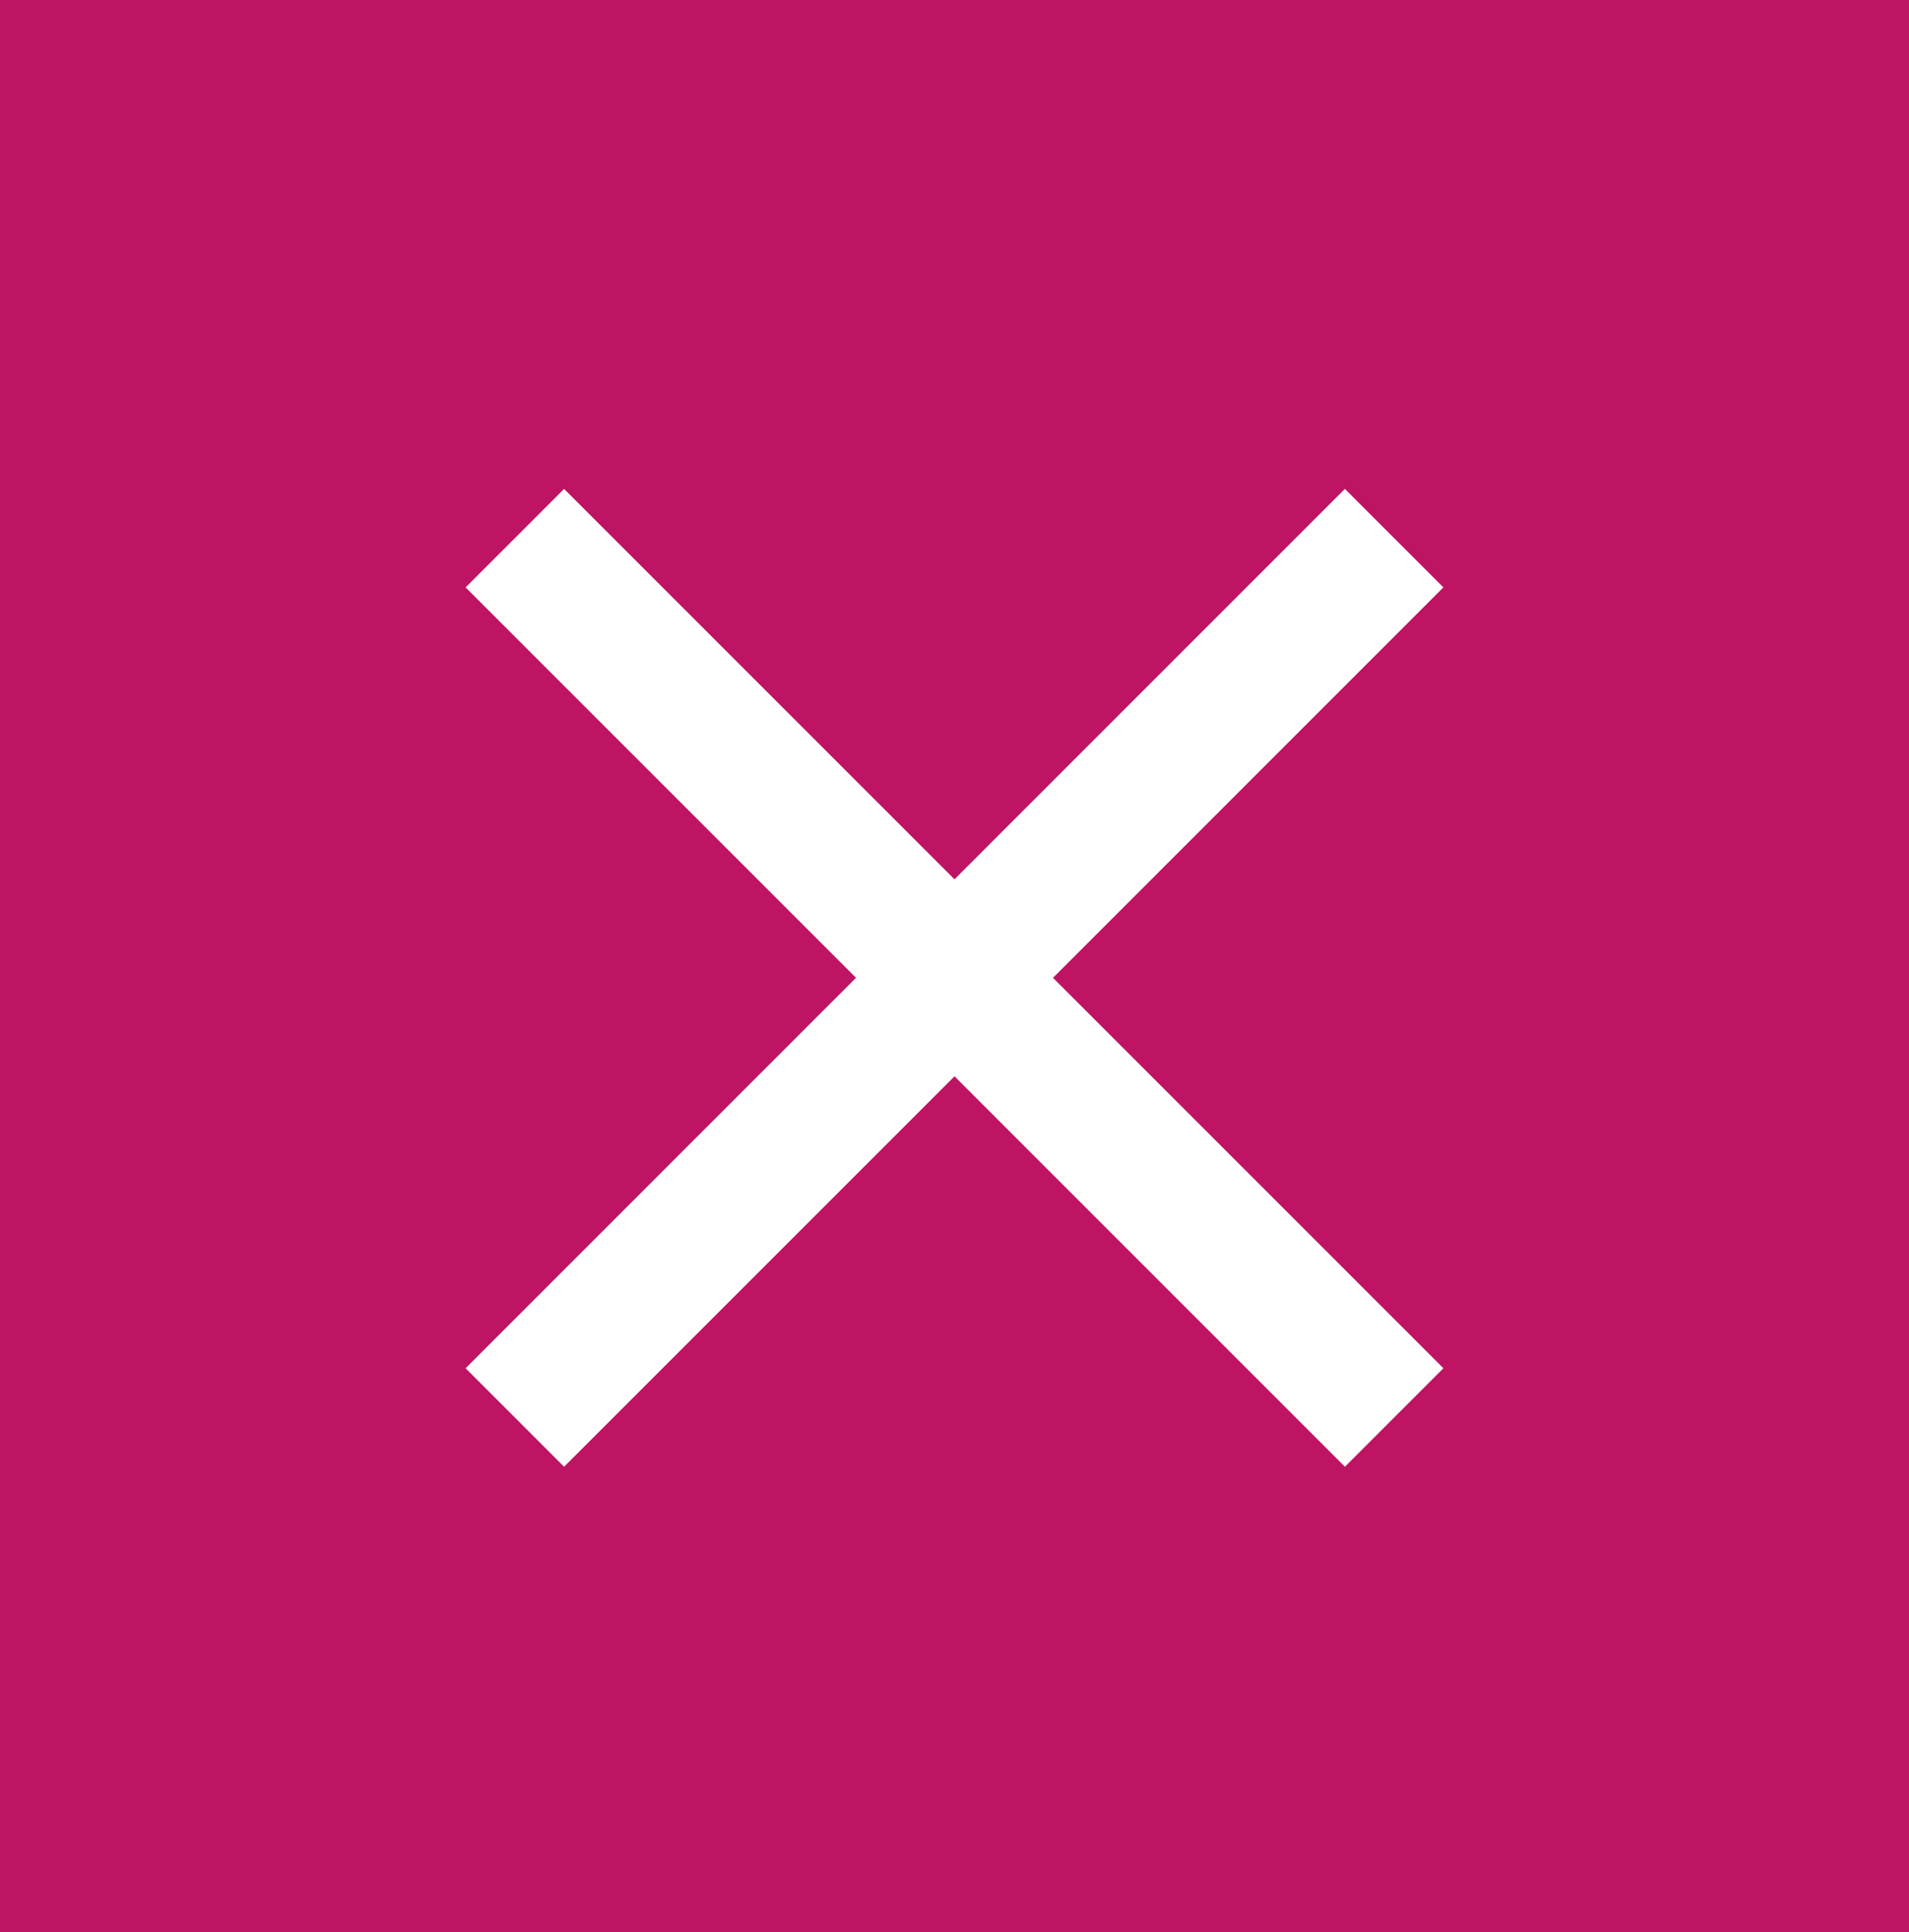 <svg xmlns="http://www.w3.org/2000/svg" width="82" height="83" viewBox="0 0 82 83">
  <g id="Group_622" data-name="Group 622" transform="translate(-638 -66)">
    <g id="Group_623" data-name="Group 623">
      <rect id="Rectangle_1306" data-name="Rectangle 1306" width="82" height="83" transform="translate(638 66)" fill="#bf1363"/>
      <g id="close" transform="translate(658 87)">
        <path id="menu_close_clear_black_42x42" d="M49.5,11.73,45.27,7.5,28.5,24.27,11.73,7.5,7.5,11.73,24.27,28.5,7.5,45.27l4.23,4.23L28.5,32.73,45.27,49.5l4.23-4.23L32.73,28.5Z" transform="translate(-7.5 -7.5)" fill="#fff"/>
      </g>
    </g>
  </g>
</svg>
